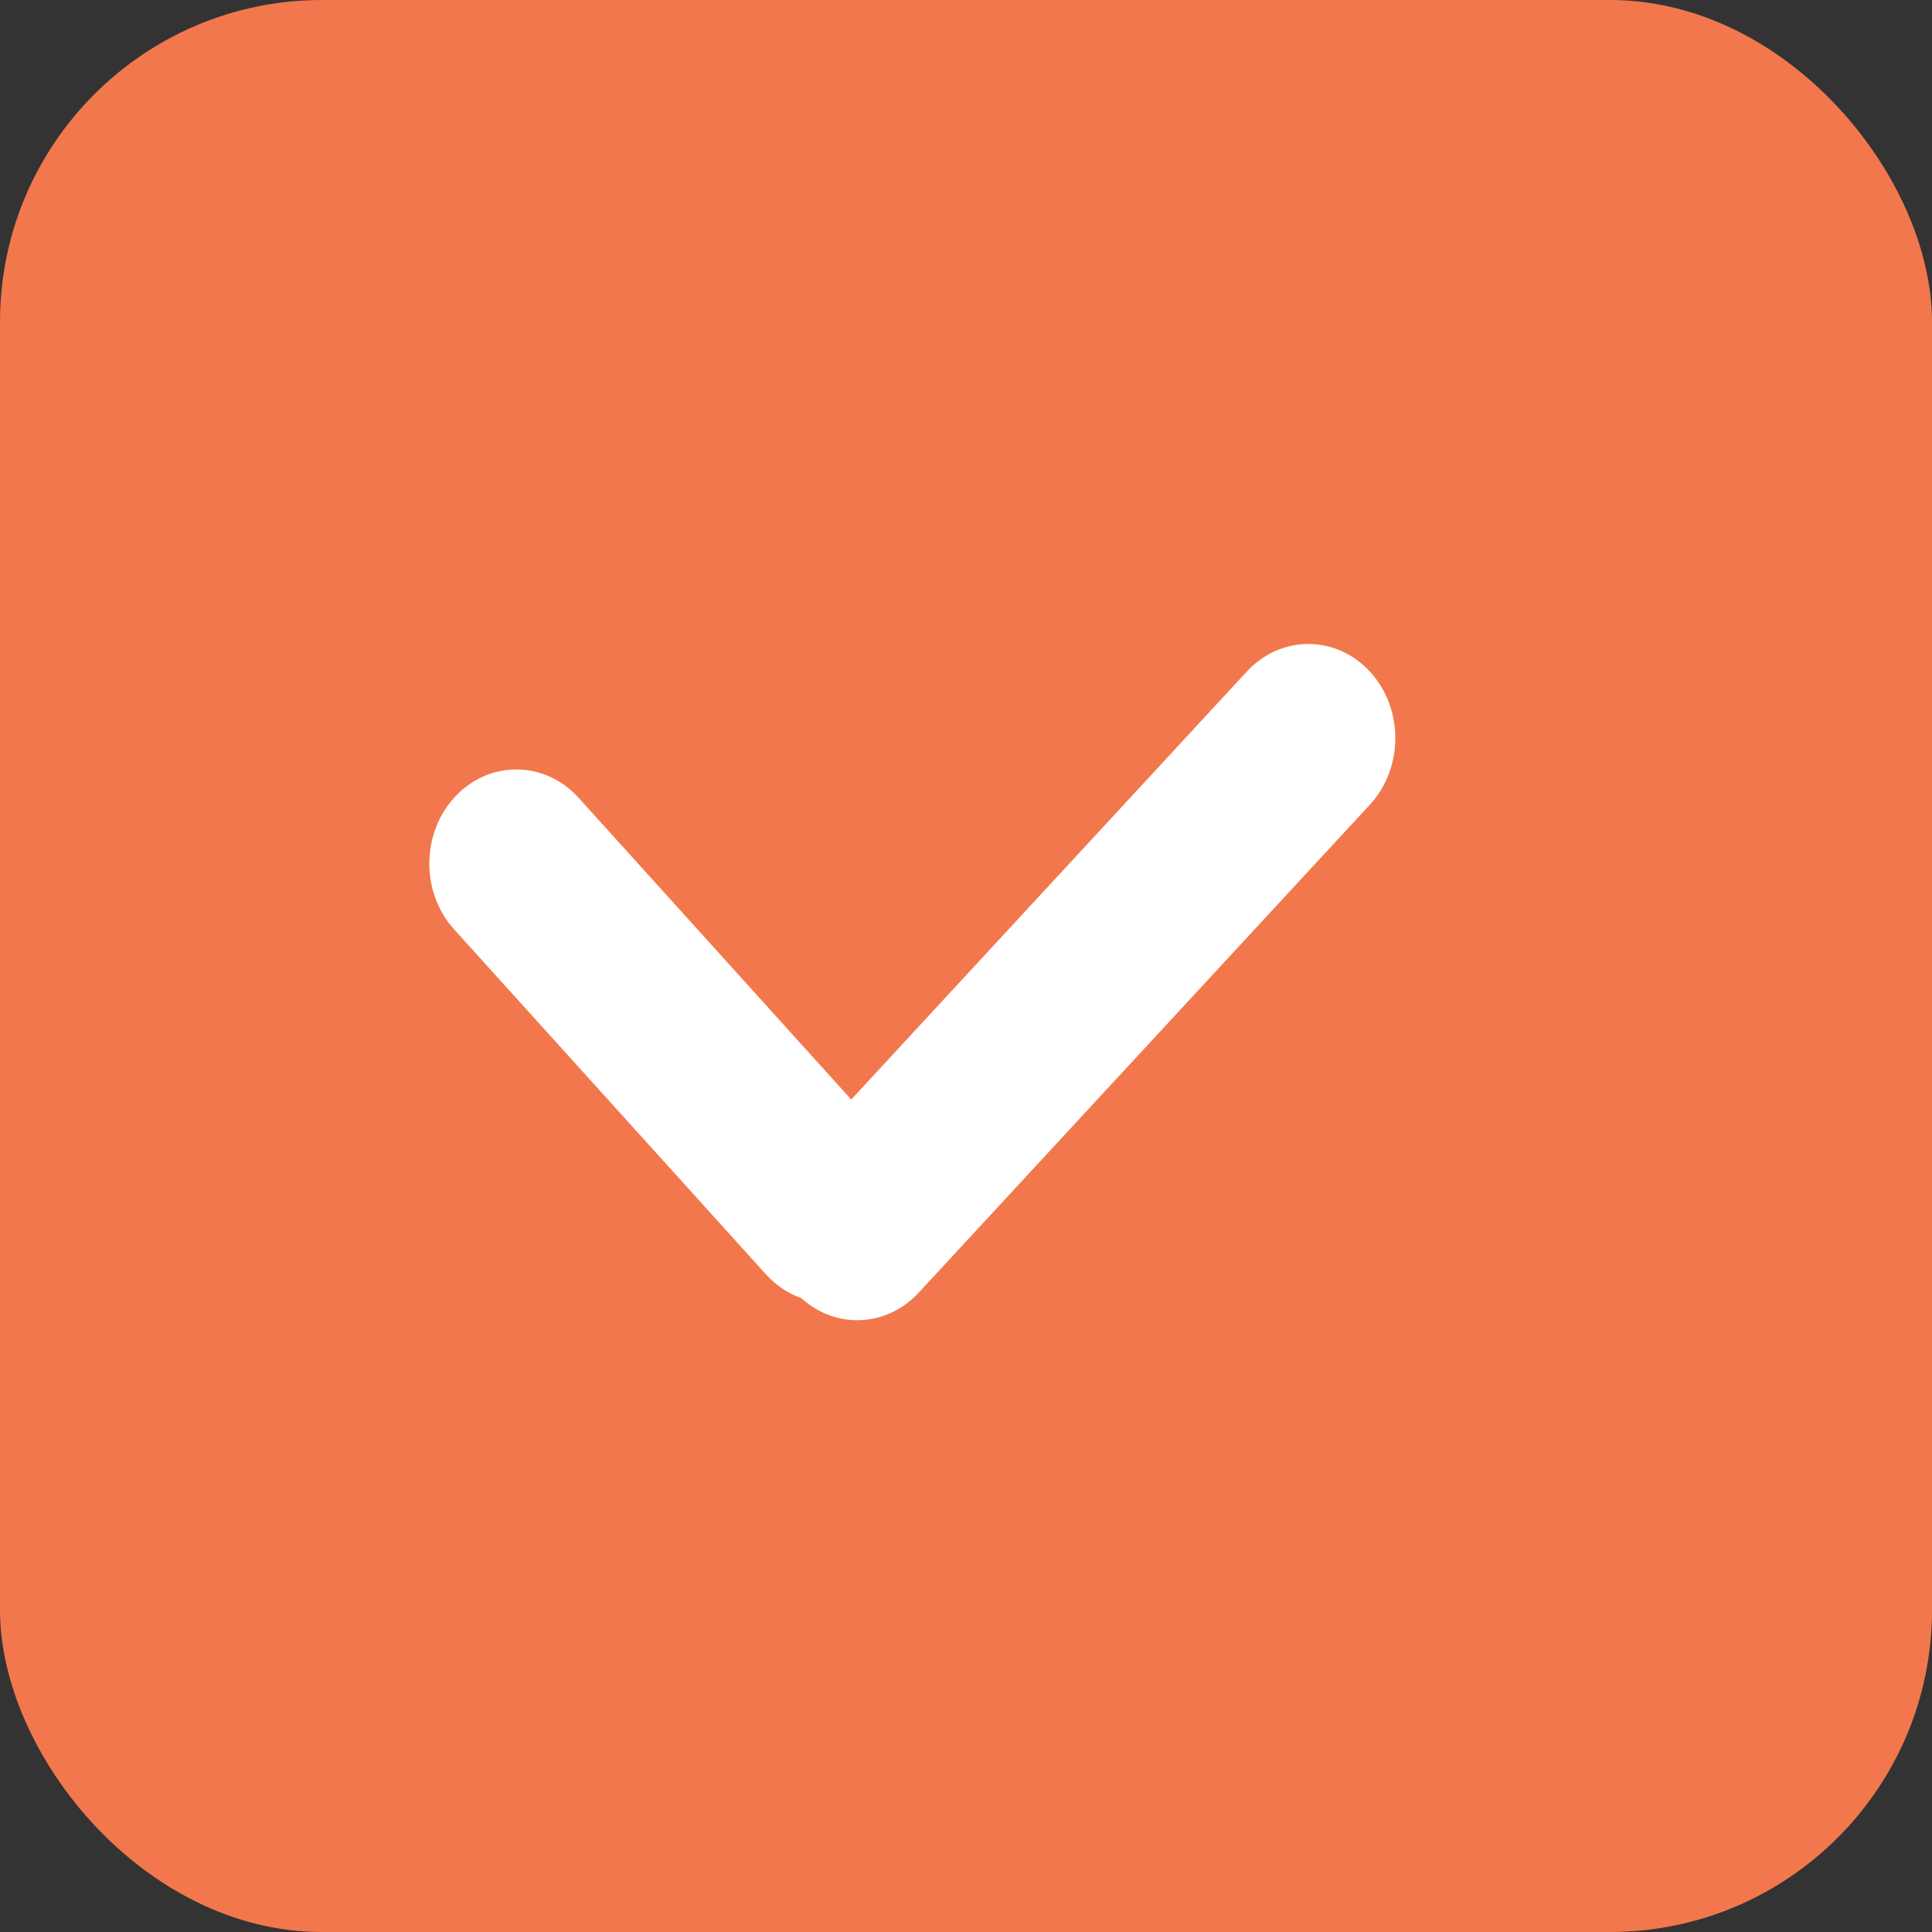 <svg width="20" height="20" viewBox="0 0 20 20" fill="none" xmlns="http://www.w3.org/2000/svg">
<rect x="0" y="0" width="20" height="20" fill="#333333" stroke="none"/>
<rect width="20" height="20" rx="3.333" fill="#F3774C"/>
<path fill-rule="evenodd" clip-rule="evenodd" d="M12.907 6.952C13.259 6.571 13.829 6.571 14.181 6.952C14.532 7.332 14.532 7.949 14.181 8.33L9.511 13.381C9.178 13.742 8.648 13.761 8.295 13.438C8.161 13.391 8.036 13.309 7.93 13.193L4.701 9.621C4.353 9.236 4.36 8.619 4.715 8.243C5.071 7.867 5.641 7.874 5.989 8.258L8.812 11.382L12.907 6.952Z" fill="white"/>
</svg>

